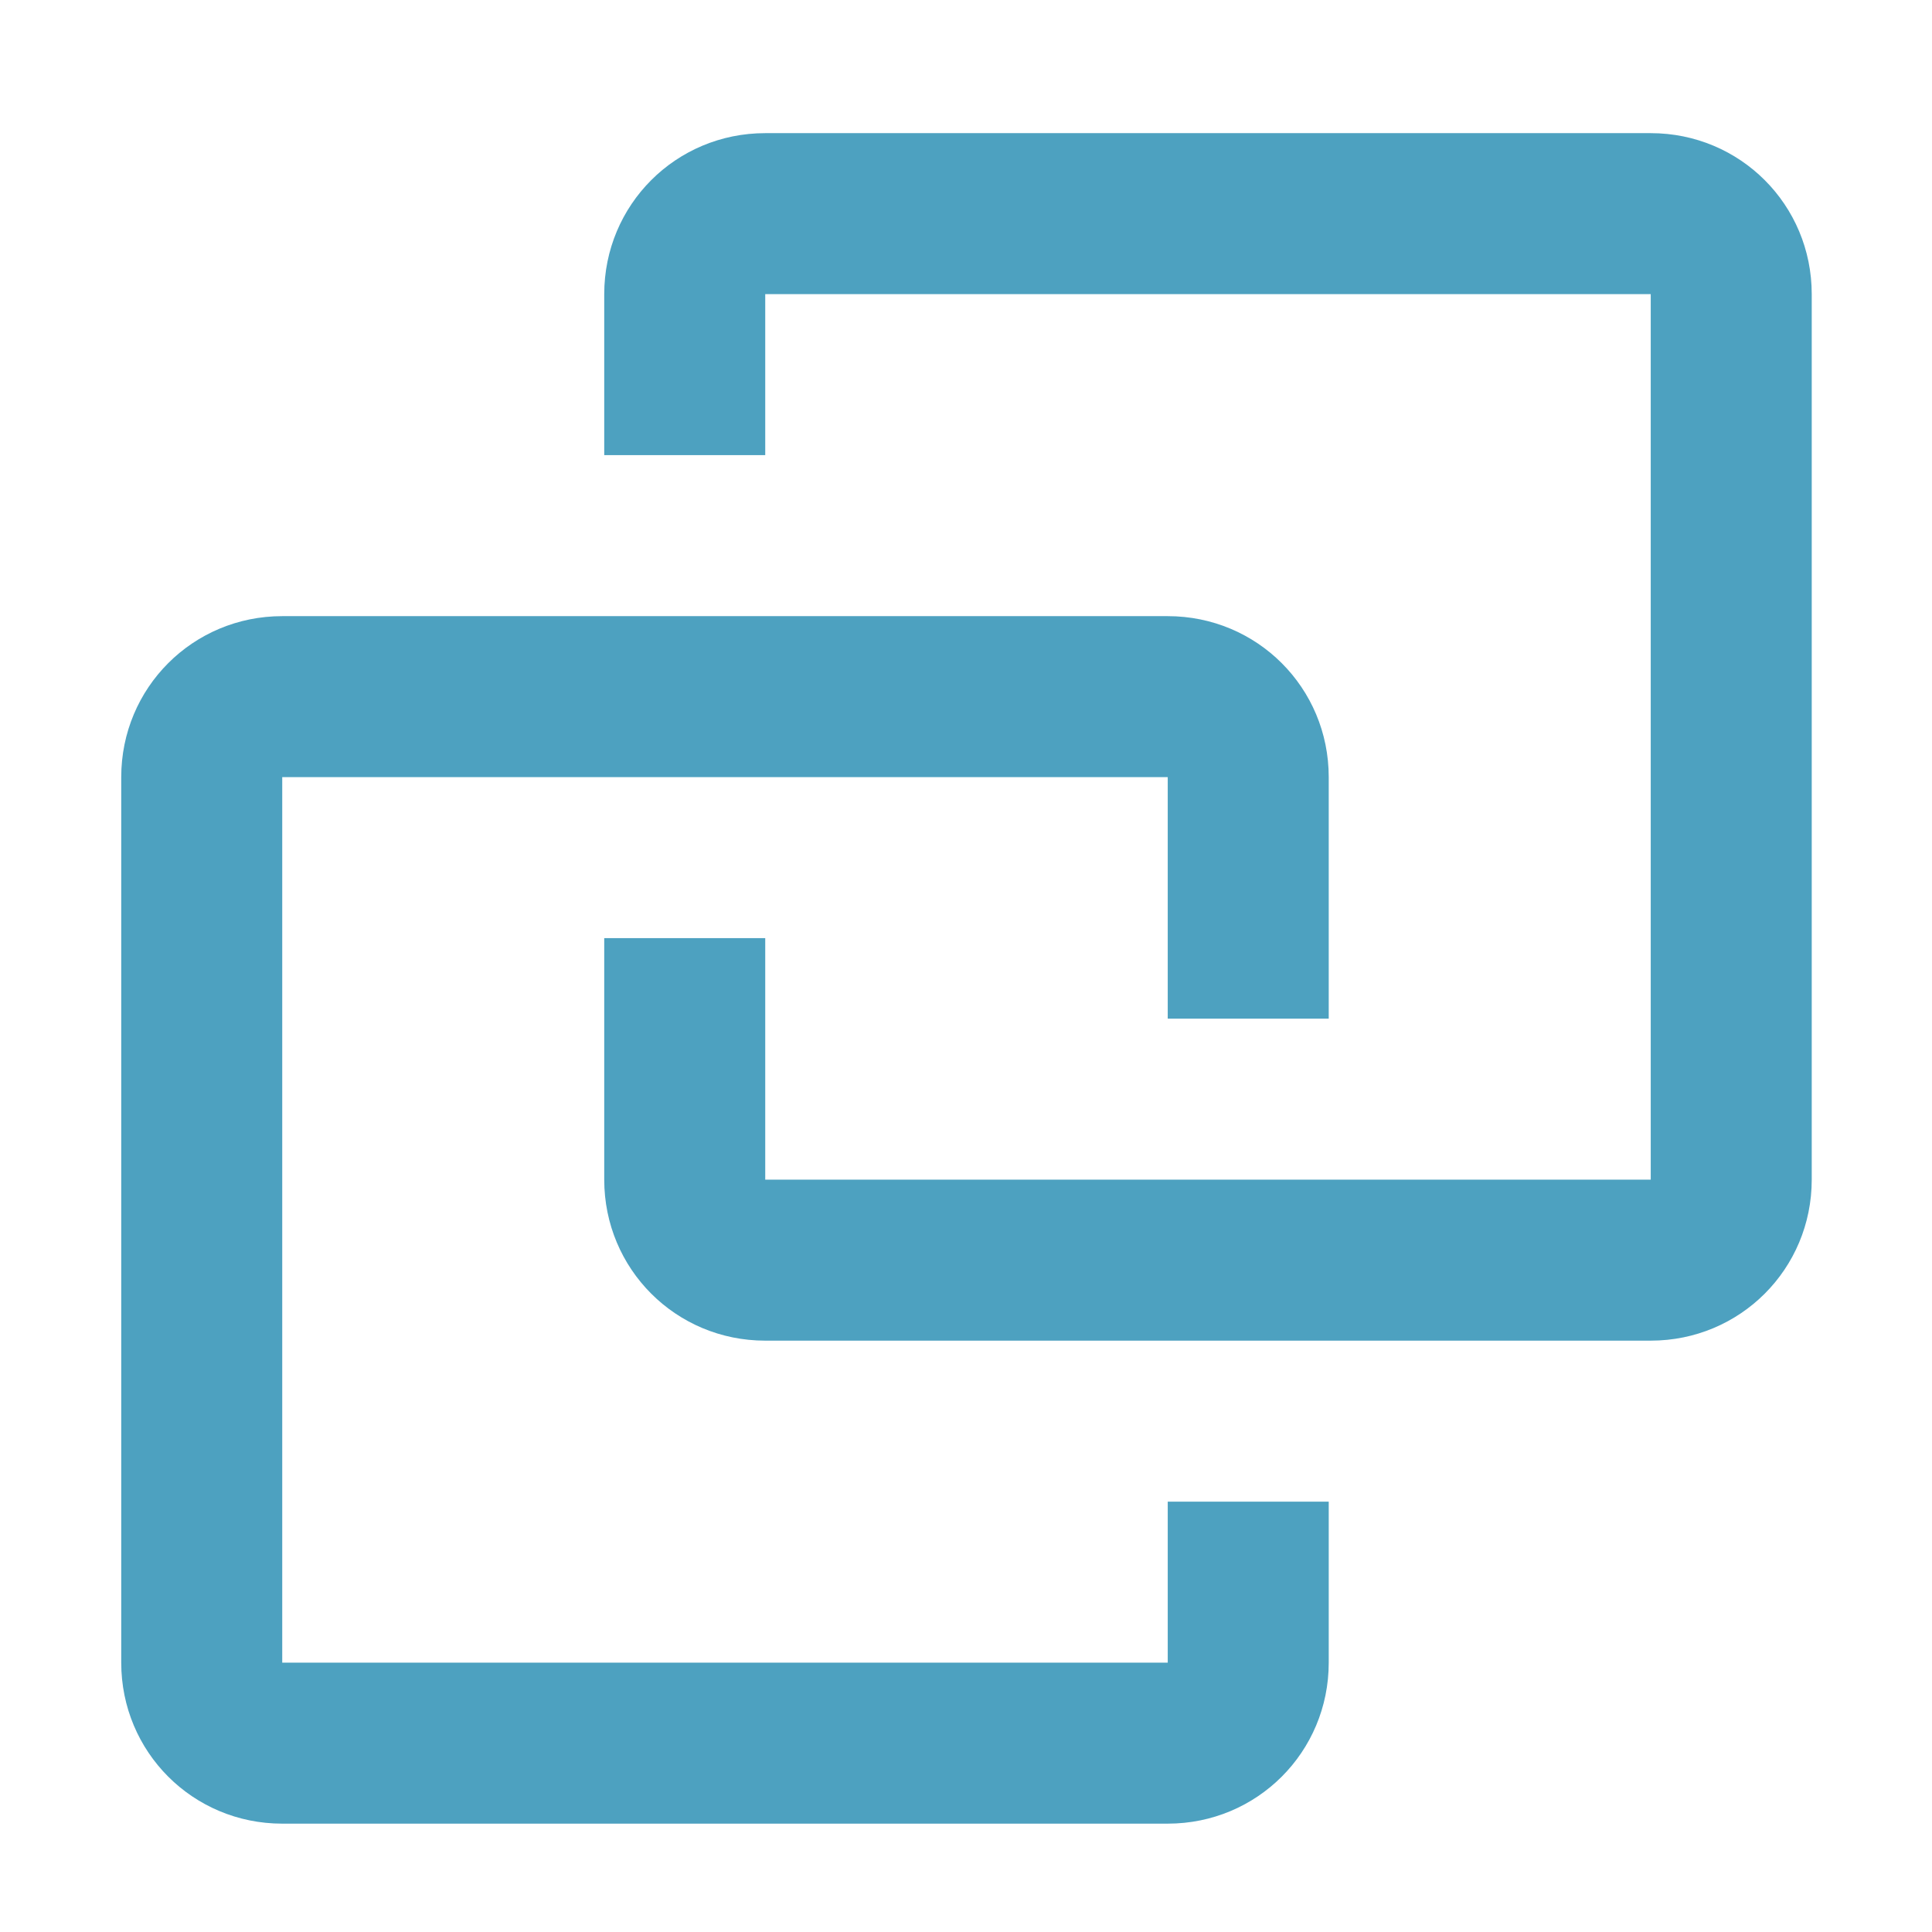 <svg xmlns="http://www.w3.org/2000/svg" width="16px" height="16px" viewBox="0 0 24 24"><path d="m 20.506,1.654 c 1.11,0 2,0.89 2,2 V 14.654 c 0,1.11 -0.89,2 -2,2 H 9.506 c -1.11,0 -2,-0.89 -2,-2 v -3 h 2 v 3 H 20.506 V 3.654 H 9.506 v 2 h -2 v -2 c 0,-1.11 0.89,-2 2,-2 m 5,6 c 1.11,0 2,0.89 2,2 v 3 h -2 V 9.654 H 3.506 V 20.654 H 14.506 v -2 h 2 v 2 c 0,1.11 -0.89,2 -2,2 H 3.506 c -1.11,0 -2,-0.89 -2,-2 V 9.654 c 0,-1.11 0.89,-2 2,-2 H 14.506" fill="#4DA1C0"/></svg>